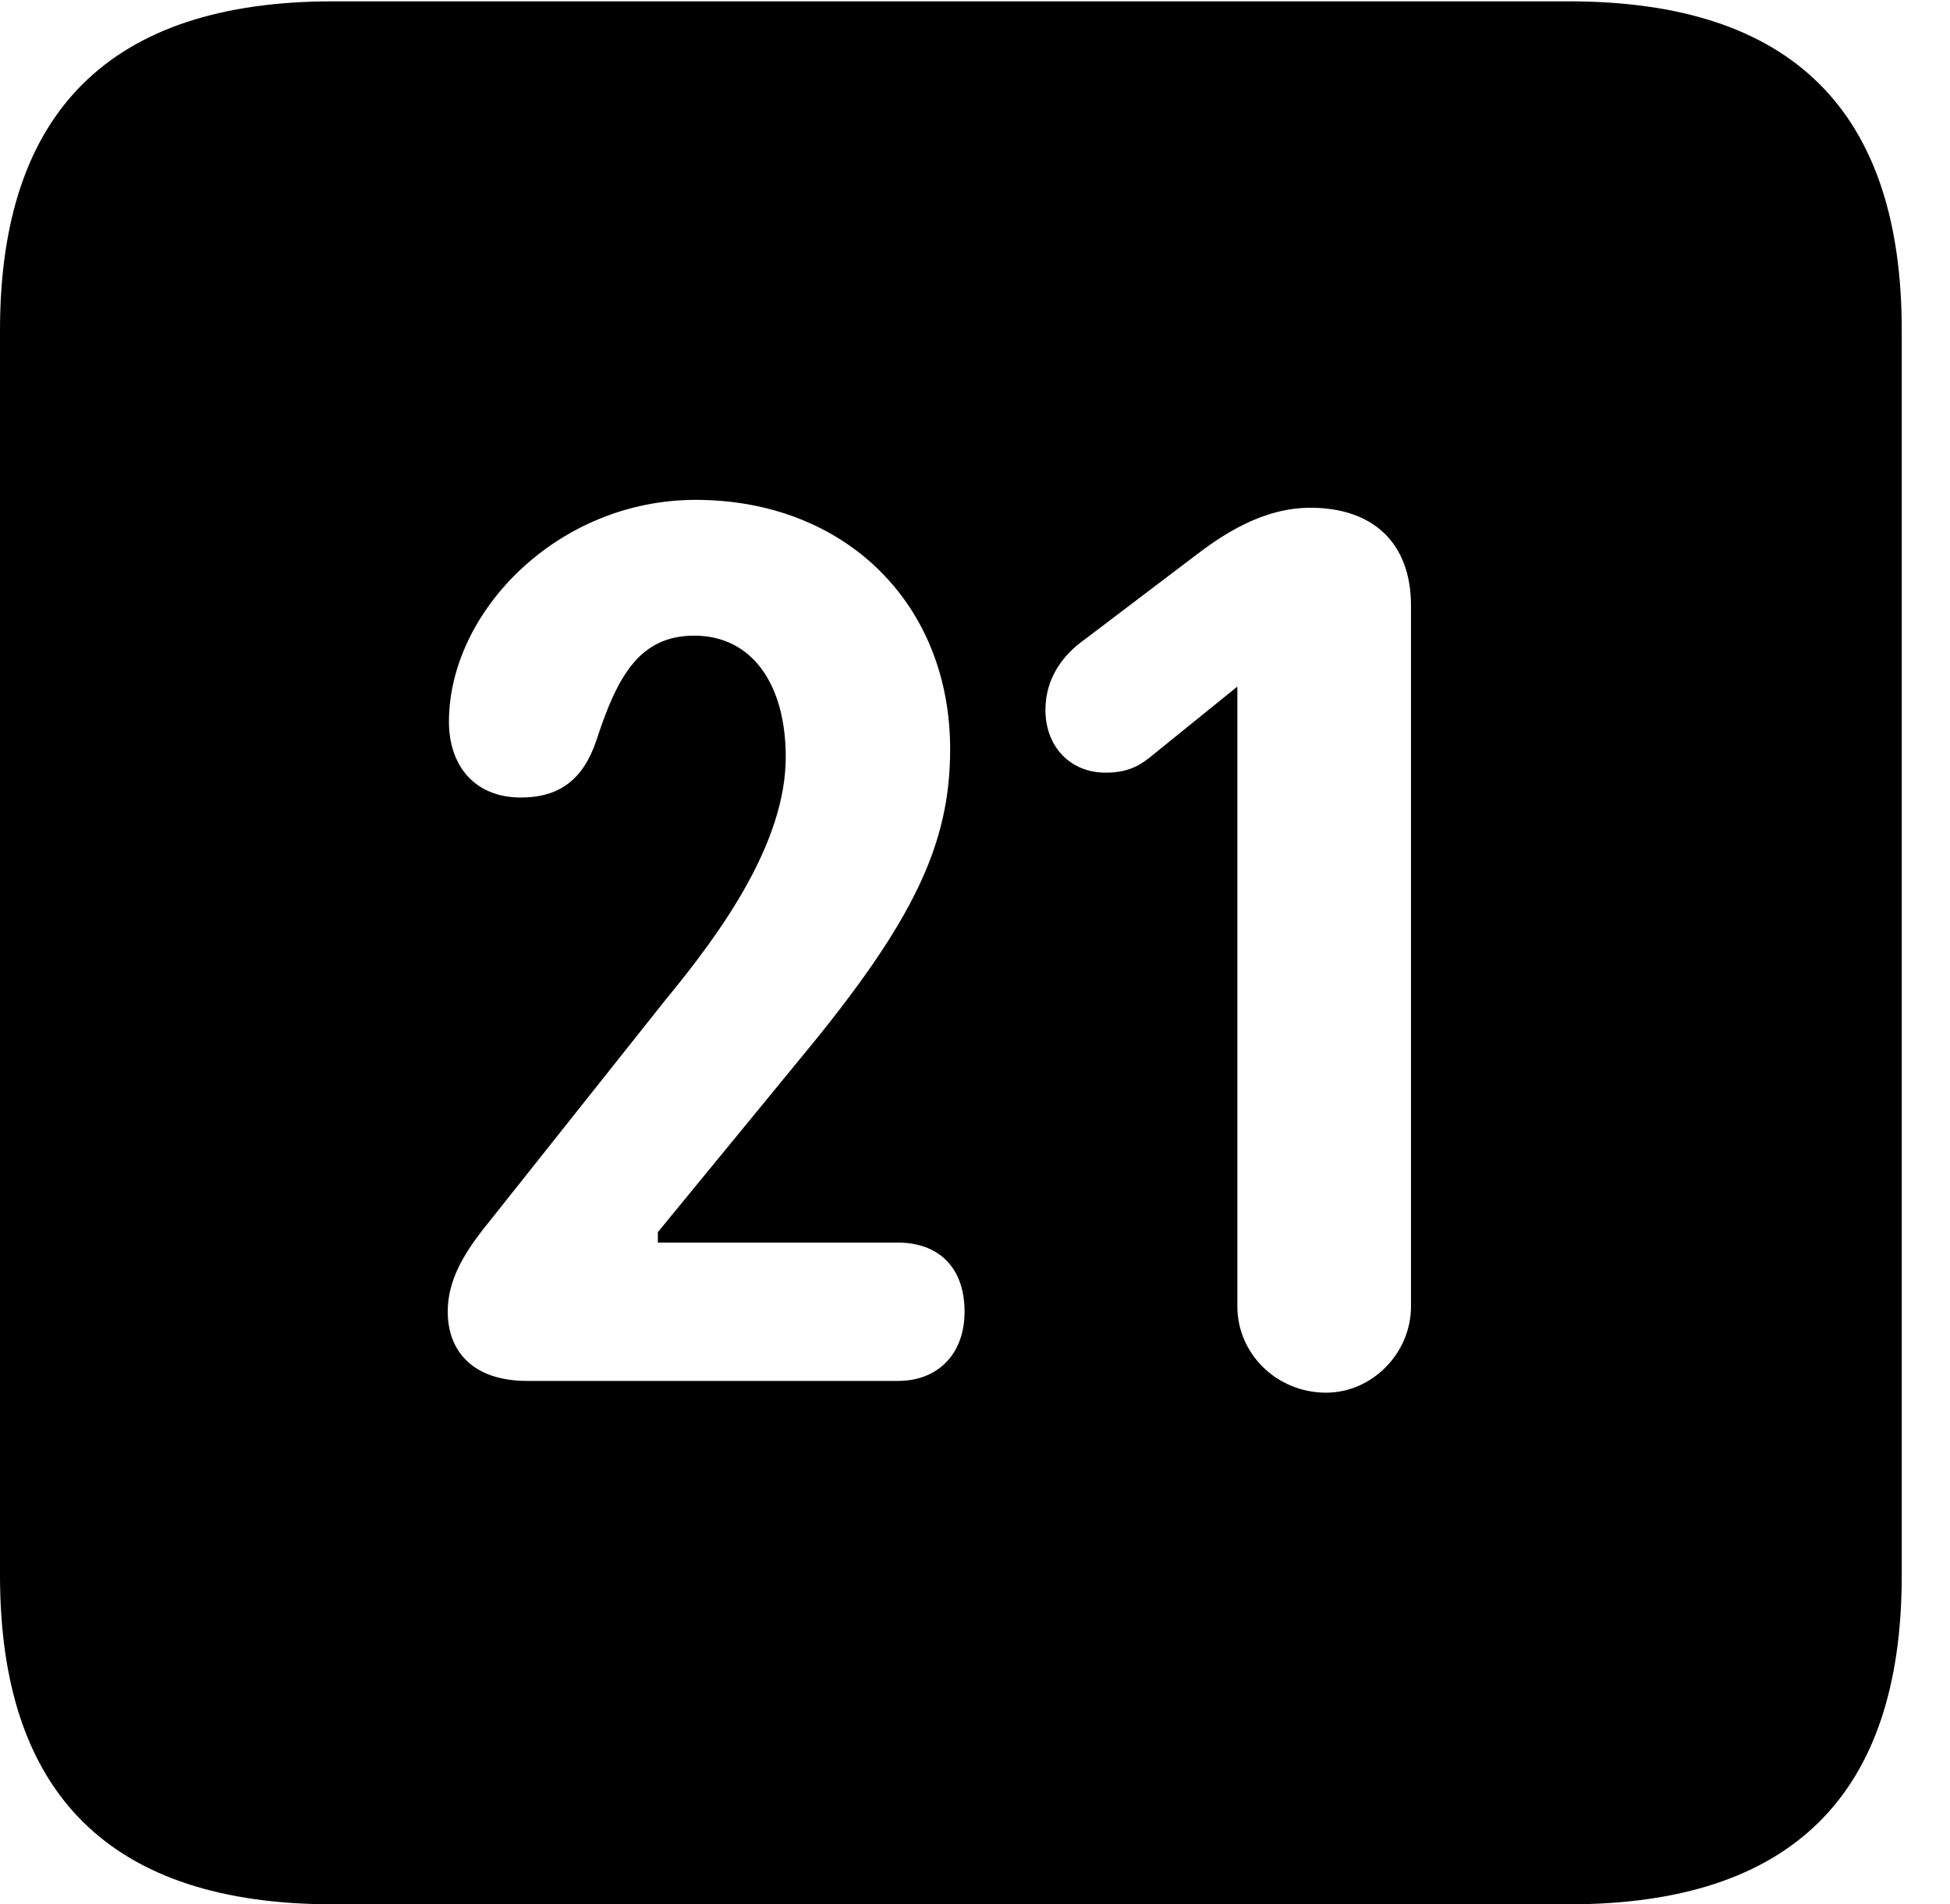 <svg version="1.1" xmlns="http://www.w3.org/2000/svg" xmlns:xlink="http://www.w3.org/1999/xlink" width="14.59" height="14.248" viewBox="0 0 14.59 14.248">
 <g>
  <rect height="14.248" opacity="0" width="14.59" x="0" y="0"/>
  <path d="M14.229 2.471L14.229 11.787C14.229 13.428 13.408 14.248 11.738 14.248L2.49 14.248C0.83 14.248 0 13.428 0 11.787L0 2.471C0 0.83 0.83 0.01 2.49 0.01L11.738 0.01C13.408 0.01 14.229 0.83 14.229 2.471ZM8.926 4.17L8.115 4.785C7.949 4.902 7.822 5.078 7.822 5.312C7.822 5.586 8.008 5.781 8.271 5.781C8.418 5.781 8.506 5.742 8.594 5.674L9.258 5.137L9.258 9.775C9.258 10.127 9.551 10.42 9.922 10.42C10.264 10.42 10.557 10.127 10.557 9.775L10.557 4.531C10.557 4.062 10.273 3.799 9.805 3.799C9.443 3.799 9.141 4.004 8.926 4.17ZM3.359 5.4C3.359 5.732 3.555 5.967 3.896 5.967C4.189 5.967 4.365 5.83 4.463 5.537C4.619 5.059 4.785 4.756 5.195 4.756C5.625 4.756 5.879 5.117 5.879 5.664C5.879 6.309 5.391 6.982 4.98 7.48L3.691 9.102C3.525 9.307 3.35 9.531 3.35 9.814C3.35 10.107 3.535 10.332 3.945 10.332L6.719 10.332C7.021 10.332 7.217 10.127 7.217 9.814C7.217 9.473 7.012 9.297 6.719 9.297L4.922 9.297L4.922 9.219L5.996 7.91C6.836 6.895 7.109 6.318 7.109 5.605C7.109 4.512 6.318 3.74 5.205 3.74C4.17 3.74 3.359 4.58 3.359 5.4Z" fill="currentColor"/>
 </g>
</svg>
